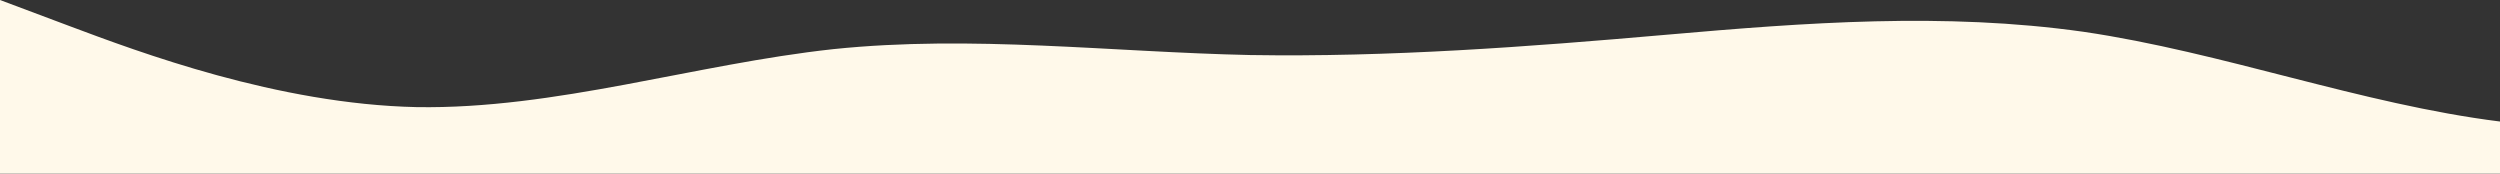 <?xml version="1.0" standalone="no"?>
<svg xmlns:xlink="http://www.w3.org/1999/xlink" id="wave" style="transform:rotate(180deg); transition: 0.3s" viewBox="0 0 1440 100" version="1.1" xmlns="http://www.w3.org/2000/svg"><rect x="0" y="0" width="1440" height="100" fill="#333333" stroke="none"/><defs><linearGradient id="sw-gradient-0" x1="0" x2="0" y1="1" y2="0"><stop stop-color="rgba(255, 249, 234, 1)" offset="0%"/><stop stop-color="rgba(255, 249, 234, 1)" offset="100%"/></linearGradient></defs><path style="transform:translate(0, 0px); opacity:1" fill="url(#sw-gradient-0)" d="M0,0L40,15C80,30,160,60,240,61.7C320,63,400,37,480,28.3C560,20,640,30,720,31.7C800,33,880,27,960,20C1040,13,1120,7,1200,18.3C1280,30,1360,60,1440,70C1520,80,1600,70,1680,61.7C1760,53,1840,47,1920,41.7C2000,37,2080,33,2160,31.7C2240,30,2320,30,2400,36.7C2480,43,2560,57,2640,60C2720,63,2800,57,2880,55C2960,53,3040,57,3120,61.7C3200,67,3280,73,3360,76.7C3440,80,3520,80,3600,68.3C3680,57,3760,33,3840,23.3C3920,13,4000,17,4080,26.7C4160,37,4240,53,4320,63.3C4400,73,4480,77,4560,65C4640,53,4720,27,4800,23.3C4880,20,4960,40,5040,43.3C5120,47,5200,33,5280,36.7C5360,40,5440,60,5520,63.3C5600,67,5680,53,5720,46.7L5760,40L5760,100L5720,100C5680,100,5600,100,5520,100C5440,100,5360,100,5280,100C5200,100,5120,100,5040,100C4960,100,4880,100,4800,100C4720,100,4640,100,4560,100C4480,100,4400,100,4320,100C4240,100,4160,100,4080,100C4000,100,3920,100,3840,100C3760,100,3680,100,3600,100C3520,100,3440,100,3360,100C3280,100,3200,100,3120,100C3040,100,2960,100,2880,100C2800,100,2720,100,2640,100C2560,100,2480,100,2400,100C2320,100,2240,100,2160,100C2080,100,2000,100,1920,100C1840,100,1760,100,1680,100C1600,100,1520,100,1440,100C1360,100,1280,100,1200,100C1120,100,1040,100,960,100C880,100,800,100,720,100C640,100,560,100,480,100C400,100,320,100,240,100C160,100,80,100,40,100L0,100Z"/></svg>
